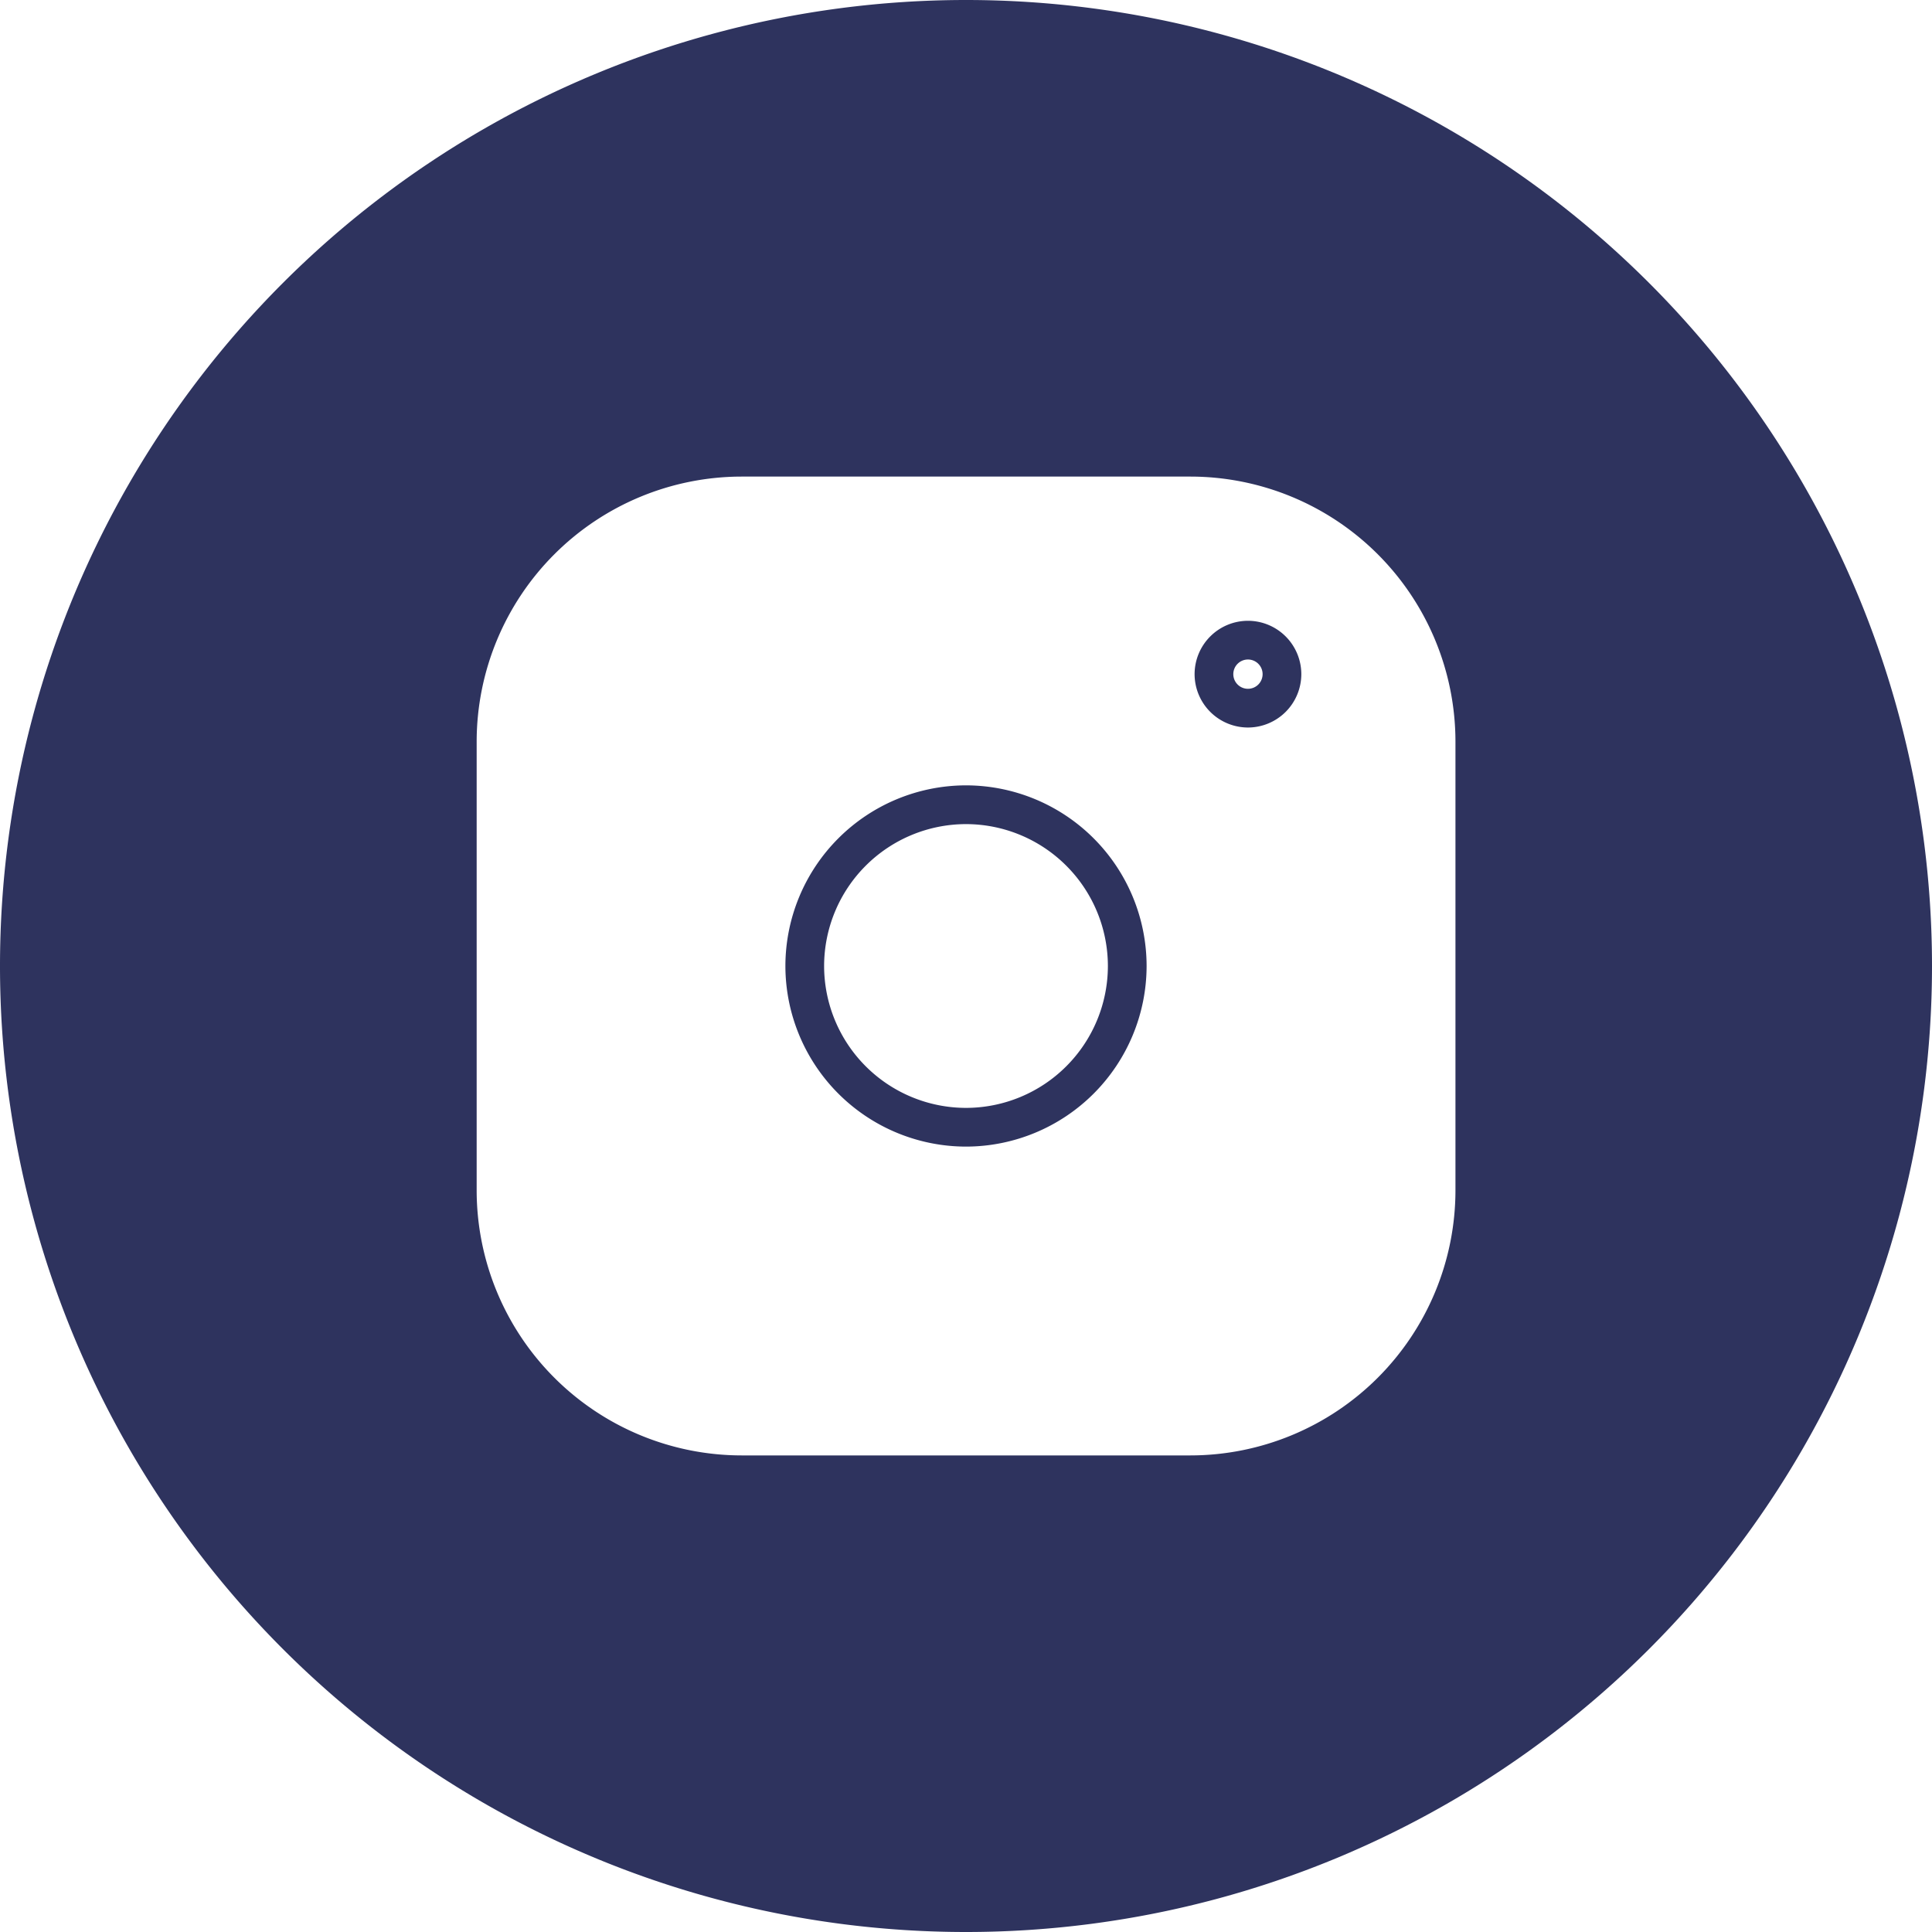 <svg id="Grupo_859" data-name="Grupo 859" xmlns="http://www.w3.org/2000/svg" width="50" height="50" viewBox="0 0 50 50">
  <path id="Trazado_85" data-name="Trazado 85" d="M-513.346,1111.089a1.383,1.383,0,0,0-1.381,1.381,1.383,1.383,0,0,0,1.381,1.381,1.383,1.383,0,0,0,1.381-1.381A1.383,1.383,0,0,0-513.346,1111.089Zm0,1.76a.379.379,0,0,1-.379-.379.379.379,0,0,1,.379-.379.379.379,0,0,1,.379.379A.379.379,0,0,1-513.346,1112.849Z" transform="translate(545.643 -1095.023)" fill="#2e335e"/>
  <path id="Trazado_86" data-name="Trazado 86" d="M-653.071,1140.477a4.68,4.68,0,0,0-4.674,4.675,4.68,4.68,0,0,0,4.674,4.674,4.68,4.68,0,0,0,4.674-4.674A4.68,4.68,0,0,0-653.071,1140.477Zm0,8.347a3.676,3.676,0,0,1-3.672-3.672,3.676,3.676,0,0,1,3.672-3.672,3.676,3.676,0,0,1,3.672,3.672A3.676,3.676,0,0,1-653.071,1148.824Z" transform="translate(678.071 -1120.152)" fill="#2e335e"/>
  <path id="Trazado_87" data-name="Trazado 87" d="M-848.667,924.556a25,25,0,0,0-25,25,25,25,0,0,0,25,25,25,25,0,0,0,25-25A25,25,0,0,0-848.667,924.556ZM-836,955.365a6.864,6.864,0,0,1-6.857,6.857h-11.617a6.864,6.864,0,0,1-6.857-6.857V943.747a6.865,6.865,0,0,1,6.857-6.857h11.617A6.864,6.864,0,0,1-836,943.747Z" transform="translate(873.667 -924.556)" fill="#2e335e"/>
</svg>
